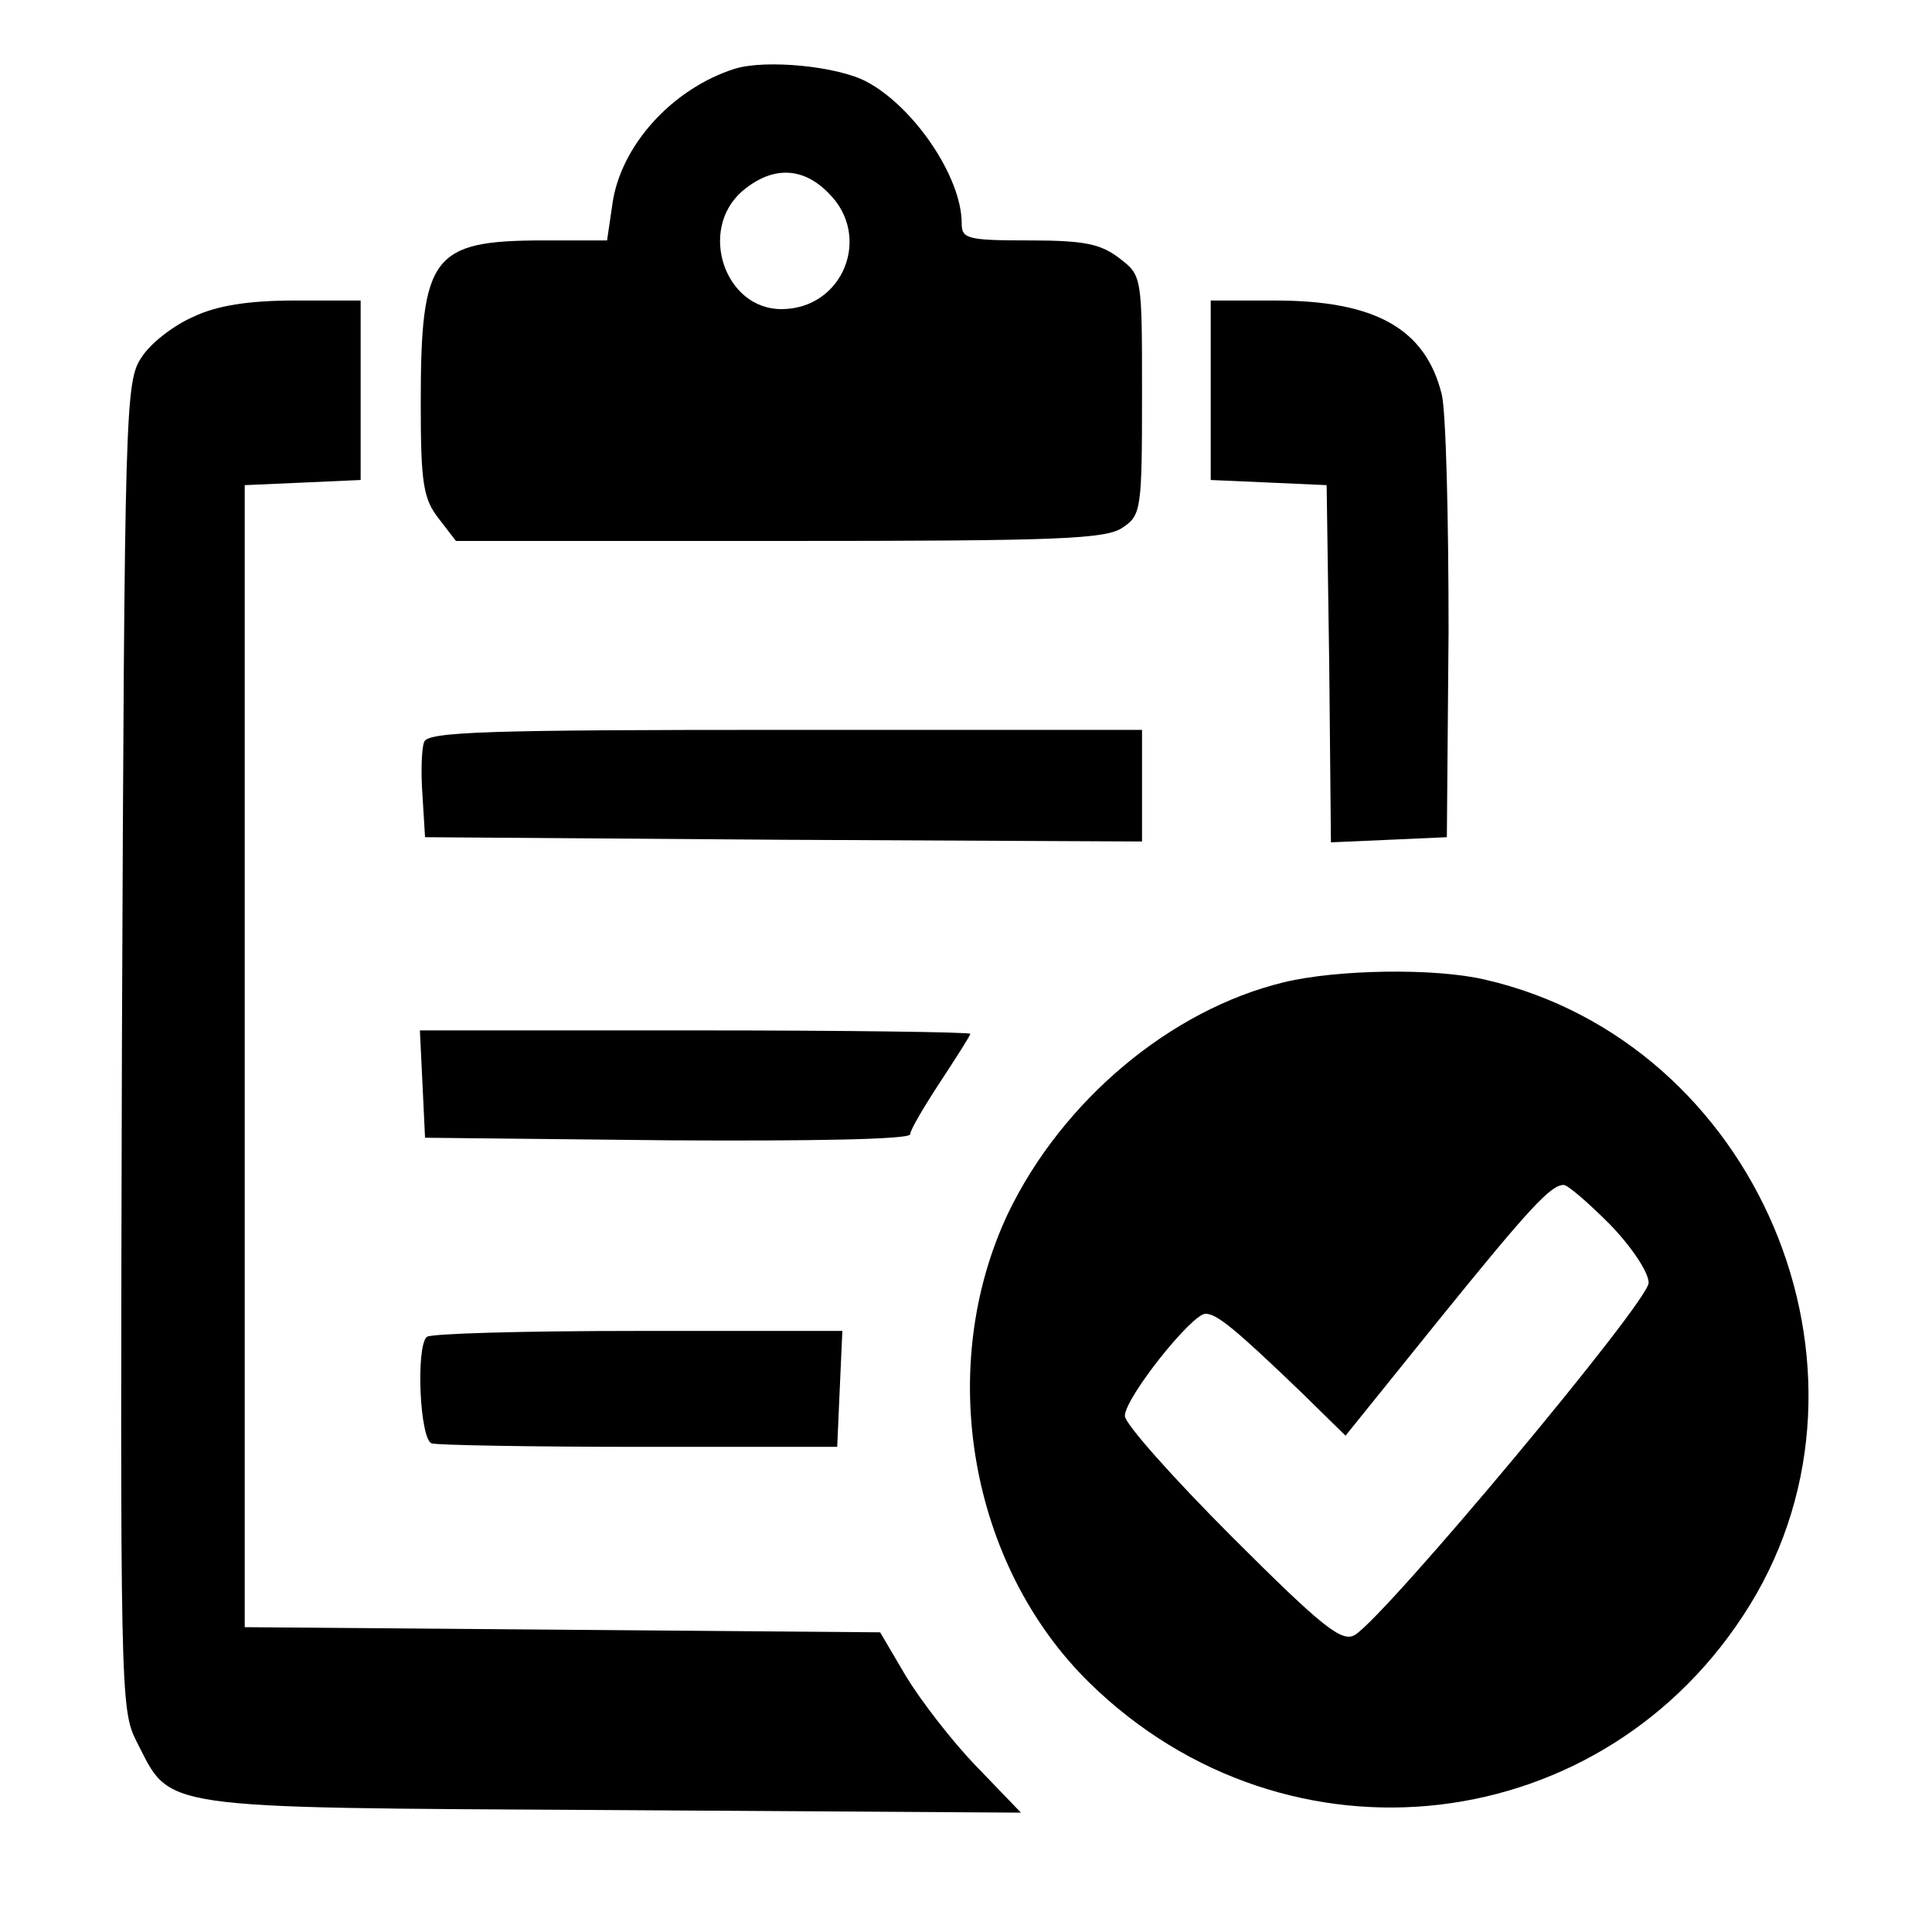 <?xml version="1.0" standalone="no"?>
<!DOCTYPE svg PUBLIC "-//W3C//DTD SVG 20010904//EN"
 "http://www.w3.org/TR/2001/REC-SVG-20010904/DTD/svg10.dtd">
<svg version="1.0" xmlns="http://www.w3.org/2000/svg"
 width="225pt" height="225pt" viewBox="0 0 225 225"
 preserveAspectRatio="xMidYMid meet">

<g transform="translate(0,225) scale(0.1,-0.1)"
fill="#000000" stroke="none">
<path d="M856 2170 c-73 -23 -134 -90 -143 -159 l-6 -41 -73 0 c-131 0 -144
-17 -144 -190 0 -93 3 -111 21 -134 l20 -26 378 0 c325 0 380 2 399 16 21 14
22 22 22 154 0 138 0 139 -26 159 -22 17 -41 21 -105 21 -73 0 -79 2 -79 20 0
54 -56 136 -111 165 -34 18 -117 26 -153 15z m109 -145 c51 -50 17 -135 -55
-135 -66 0 -97 92 -46 137 35 30 71 29 101 -2z"/>
<path d="M225 1881 c-23 -10 -50 -31 -60 -47 -19 -28 -20 -53 -23 -801 -2
-752 -2 -774 17 -811 41 -80 17 -77 553 -80 l477 -3 -52 54 c-29 30 -65 77
-82 105 l-30 51 -370 3 -370 3 0 665 0 665 68 3 67 3 0 104 0 105 -77 0 c-54
0 -91 -6 -118 -19z"/>
<path d="M1410 1795 l0 -104 68 -3 67 -3 3 -208 2 -208 68 3 67 3 2 240 c0
132 -3 256 -8 276 -19 76 -77 109 -194 109 l-75 0 0 -105z"/>
<path d="M494 1386 c-3 -7 -4 -35 -2 -62 l3 -49 418 -3 417 -2 0 65 0 65 -415
0 c-344 0 -417 -2 -421 -14z"/>
<path d="M1495 1106 c-132 -32 -258 -138 -321 -269 -85 -180 -45 -410 95 -547
231 -226 601 -182 769 91 169 275 8 655 -308 728 -59 14 -173 12 -235 -3z
m380 -282 c26 -27 45 -56 45 -68 0 -22 -305 -387 -342 -410 -15 -9 -37 8 -143
114 -69 69 -125 132 -125 141 0 21 78 119 94 119 13 0 34 -17 112 -92 l51 -50
108 134 c106 131 131 158 146 158 5 0 29 -21 54 -46z"/>
<path d="M492 988 l3 -63 283 -3 c166 -1 282 1 282 7 0 5 16 32 35 61 19 29
35 54 35 56 0 2 -144 4 -320 4 l-321 0 3 -62z"/>
<path d="M497 693 c-13 -12 -8 -121 6 -124 6 -2 116 -4 242 -4 l230 0 3 68 3
67 -239 0 c-131 0 -242 -3 -245 -7z"/>
</g>
</svg>
